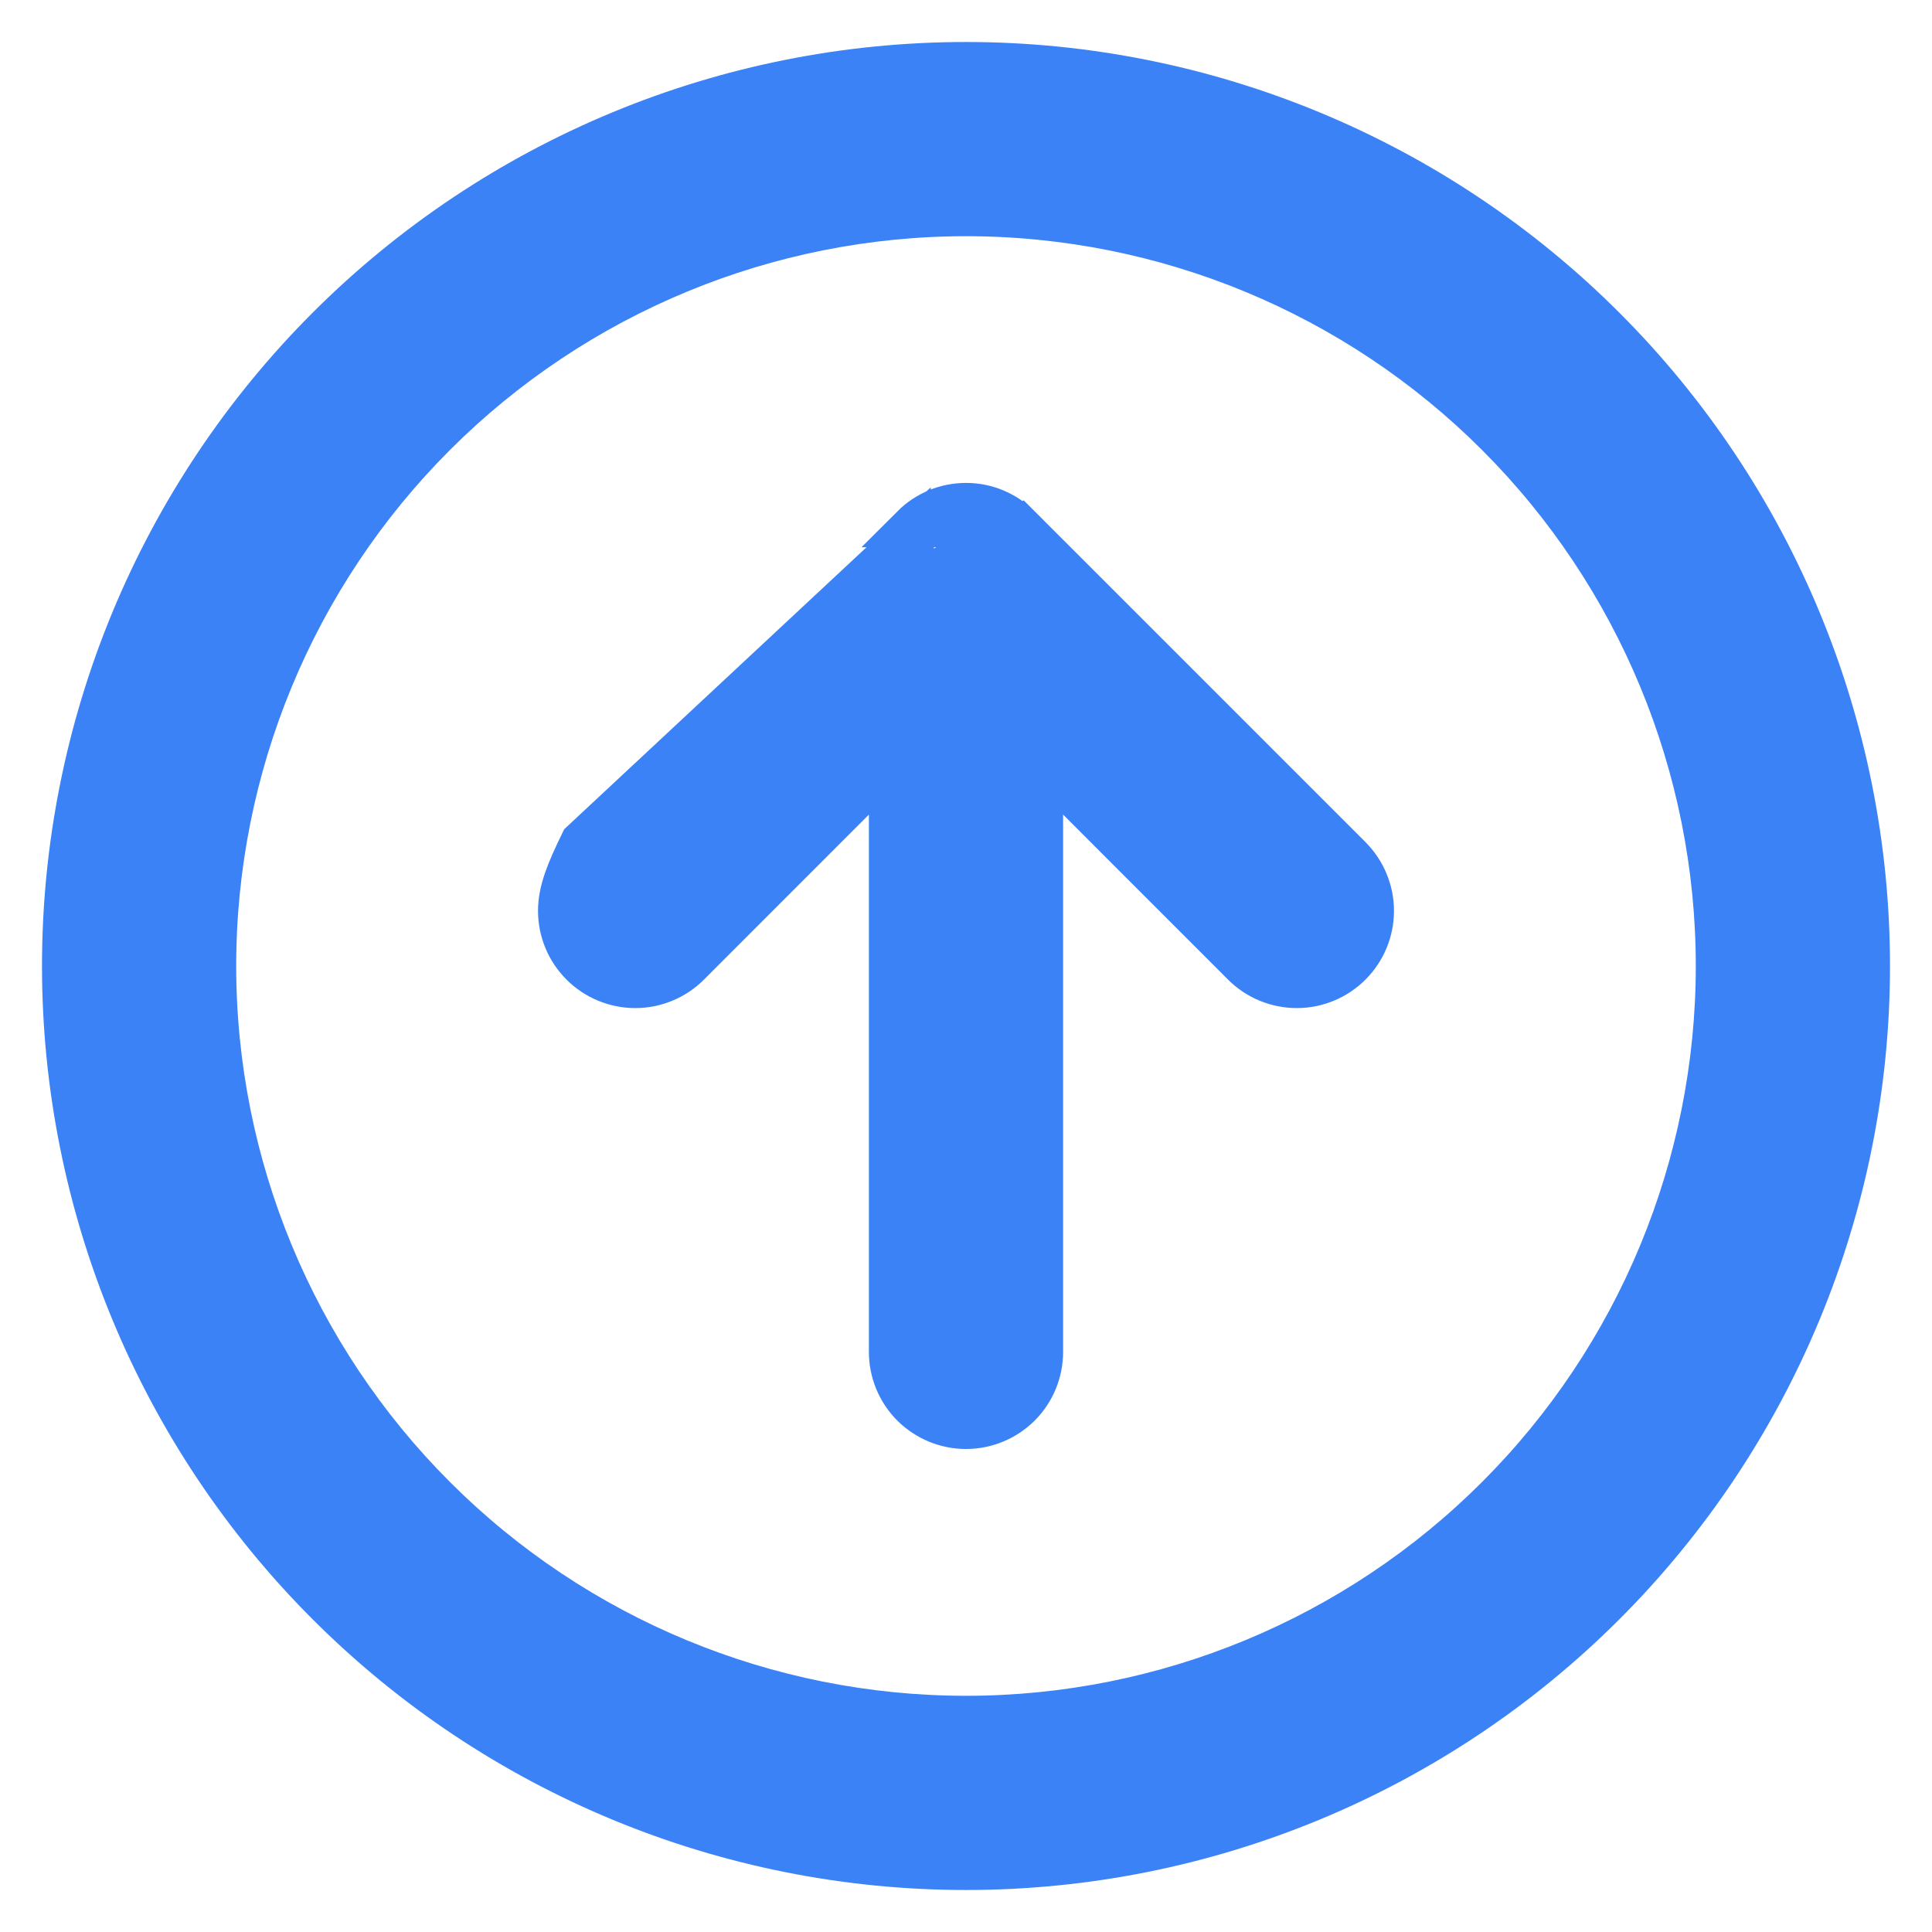 <svg width="23" height="23" viewBox="0 0 23 23" fill="none" xmlns="http://www.w3.org/2000/svg">
<path d="
M10.594 9.094V16.094 C10.594 16.334 10.689 16.565 10.859 16.735 C11.029 16.904 11.26
17 11.5 17 C11.74 17 11.971 16.904 12.141 16.735 C12.311 16.565 12.406 16.334 12.406 16.094 V9.094 L14.796
11.485 L14.796 11.485 C14.966 11.655 15.197 11.751 15.438 11.751 C15.678 11.751 15.909 11.655 16.079
11.485 C16.249 11.315 16.345 11.084 16.345 10.844 C16.345 10.603 16.249 10.373 16.079 10.202 L12.142
6.265 L10.594 7.094Z

M10.594 9.094 L8.204 11.485 L8.204 11.485 C8.034 11.655 7.803 11.751 7.562
11.751C7.322 11.751 7.091 11.655 6.921 11.485 C6.751 11.315 6.655 11.084 6.655 10.844 C6.655
10.603 6.751 10.373 6.921 10.023 L10.858 6.351 L11 9.094Z

M5.18 17.82C3.504 16.144 2.562 13.87 2.562 11.5C2.562 9.13 3.504 6.856 5.18 5.18C6.856
3.504 9.13 2.562 11.5 2.562 C13.87 2.562 16.144 3.504 17.82 5.18C19.496 6.856 20.438 9.13
20.438 11.5C20.438 13.87 19.496 16.144 17.82 17.82 C16.144 19.496 13.87 20.438 11.5 20.438 C9.13
20.438 6.856 19.496 5.18 17.82Z

M19.101 19.101 C21.117 17.085 22.25 14.351 22.25 11.5C22.25 8.649 21.117 5.915 19.101 3.899C17.085 1.883 14.351
0.75 11.5 0.75C8.649 0.75 5.915 1.883 3.899 3.899C1.883 5.915 0.75 8.649 0.75 11.5C0.75 14.351 1.883
17.085 3.899 19.101C5.915 21.117 8.649 22.25 11.5 22.25C14.351 22.25 17.085 21.117 19.101 19.101Z

M11.153 6.068C11.043 6.114 10.943 6.181 10.859 6.265H12.141C12.057 6.181 11.957 6.114 11.847 6.068C11.737
6.022 11.619 5.999 11.5 5.999C11.381 5.999 11.263 6.022 11.153 6.068Z"
      fill="#3B82F6" stroke="#3B82F6" stroke-width="0.5"/>
</svg>
